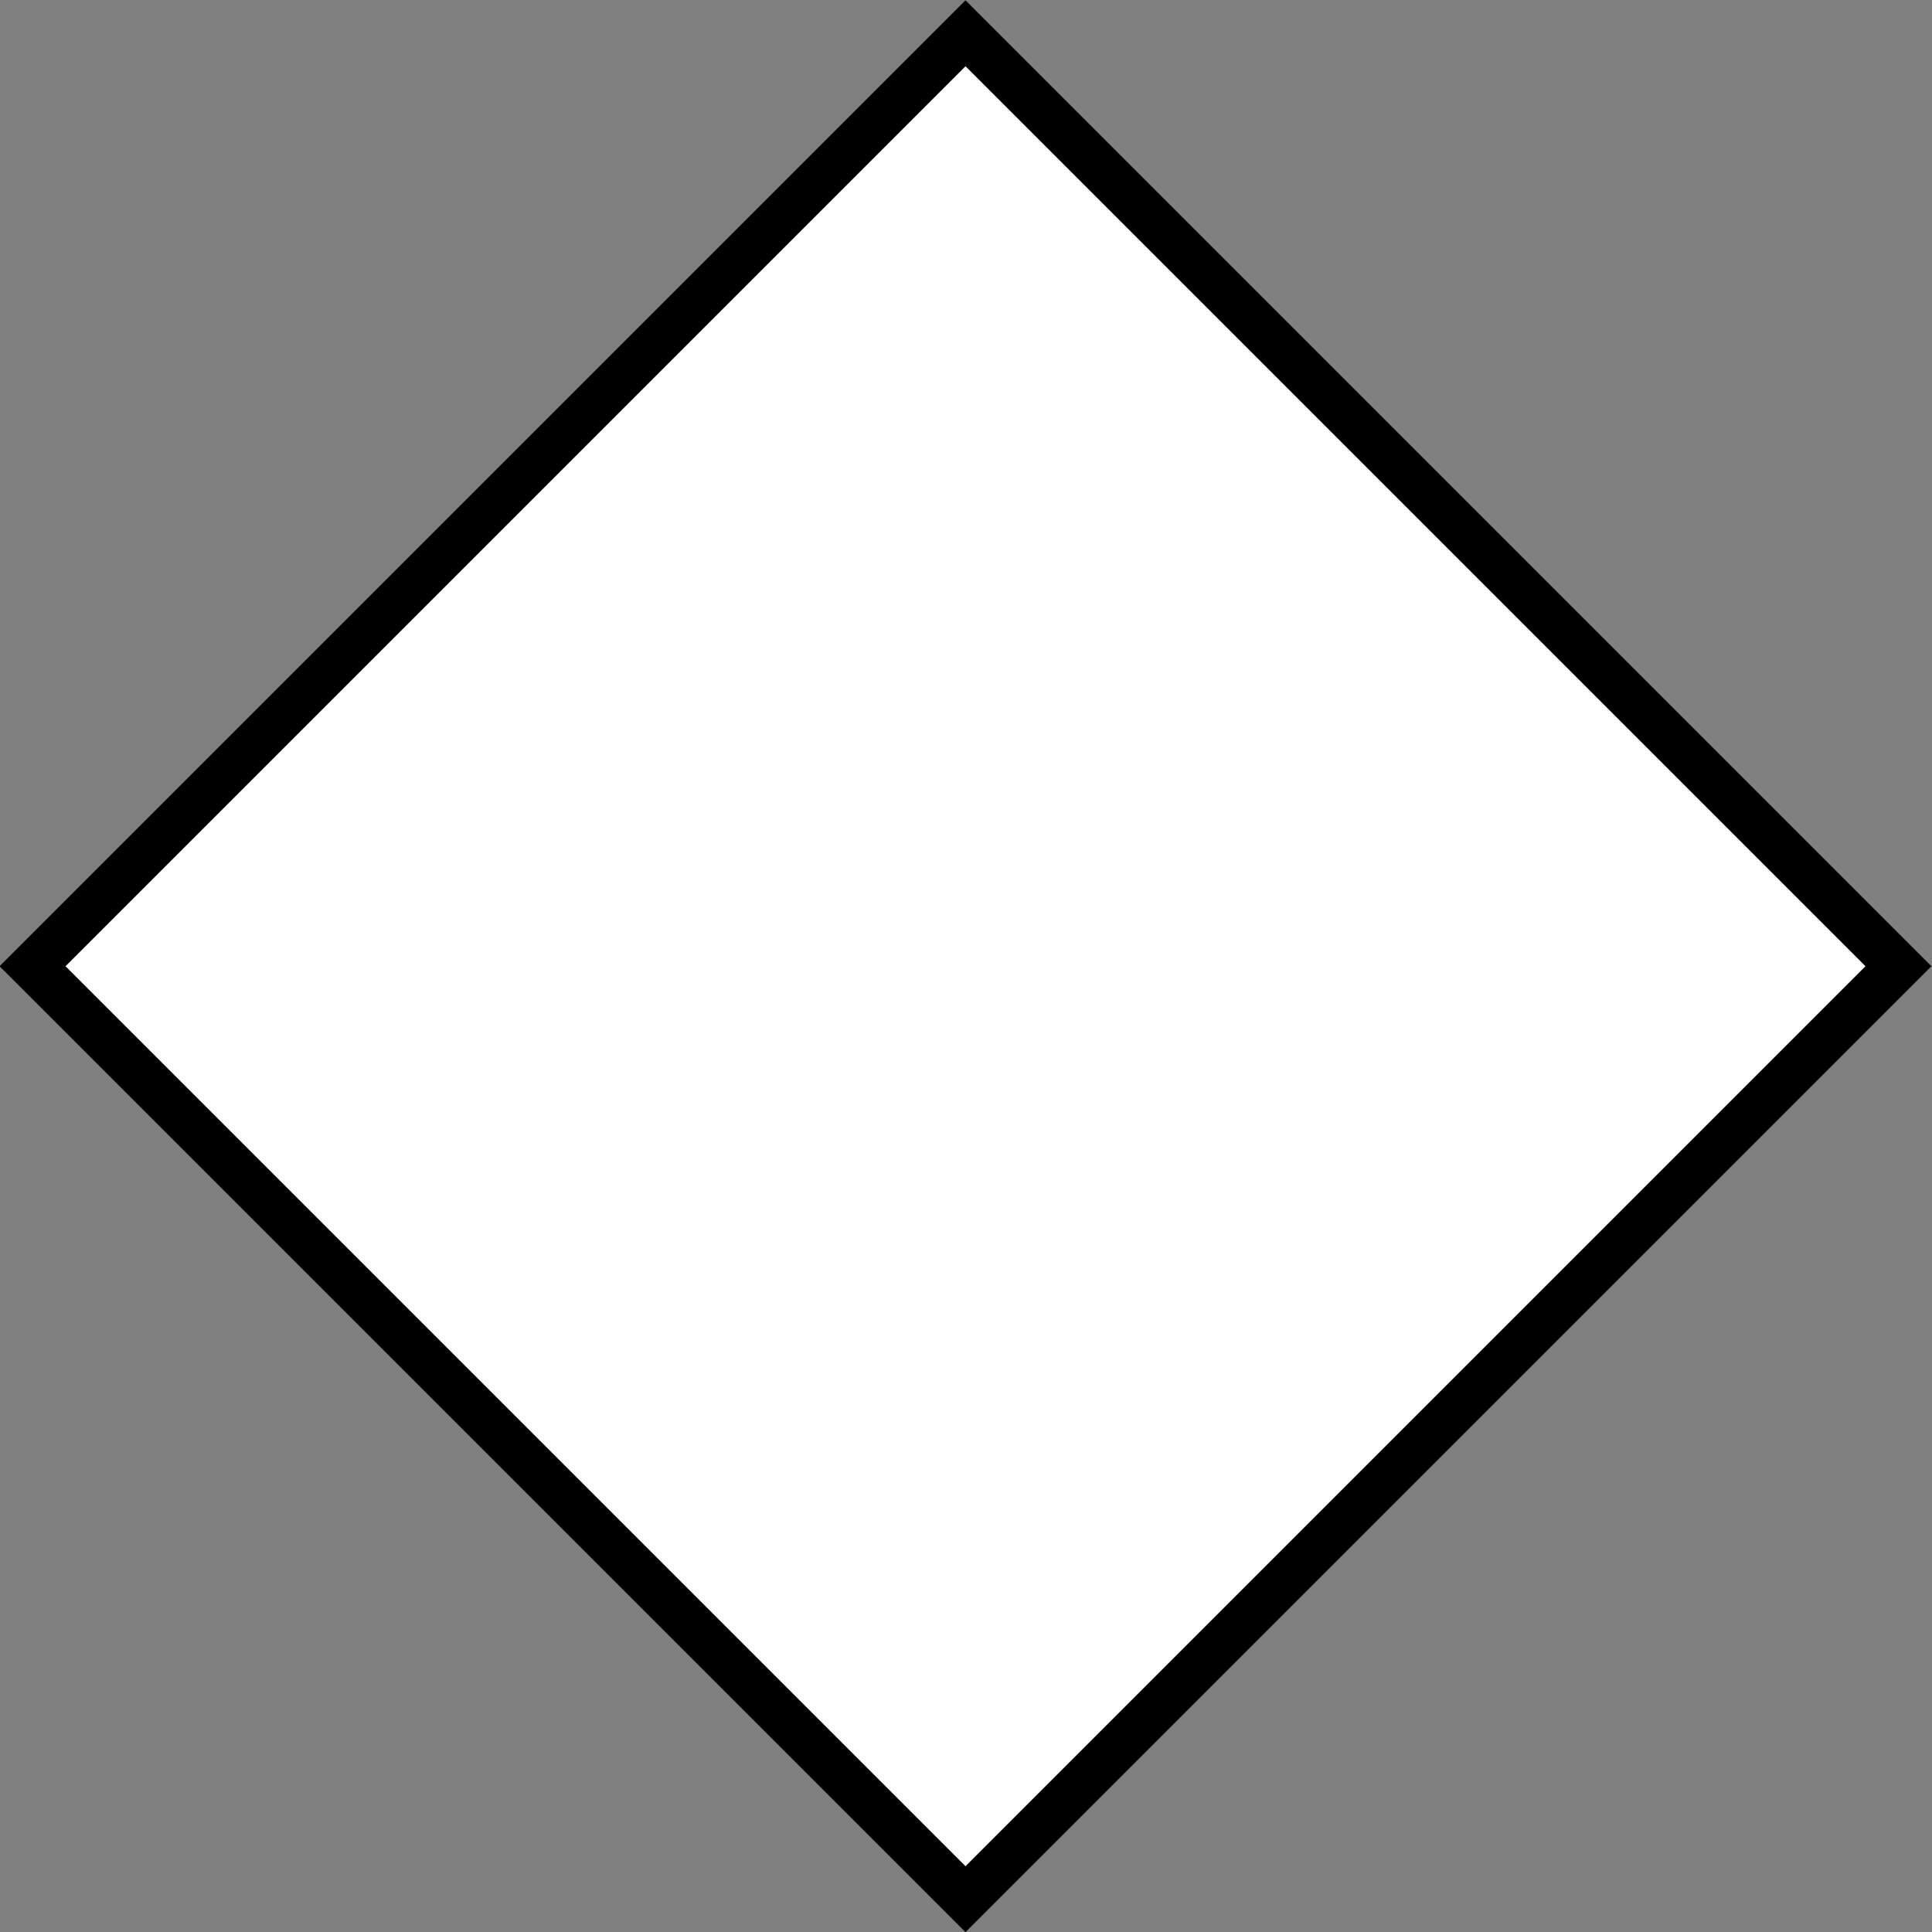 <svg xmlns="http://www.w3.org/2000/svg" viewBox="0 0 41.41 41.41">
    <rect x="0" y="0" width="41.41" height="41.41" fill="#808080" stroke="none"/>
    <defs>
        <style>
            .white-rhombus-svg {
                fill: #fff;
                stroke: #000;
                stroke-miterlimit: 10;
                transition: all ease .5s;
            }
        </style>
    </defs>
    <rect class="white-rhombus-svg" x="6.56" y="6.56" width="28.28" height="28.28"
          transform="translate(-8.58 20.71) rotate(-45)"/>
</svg>